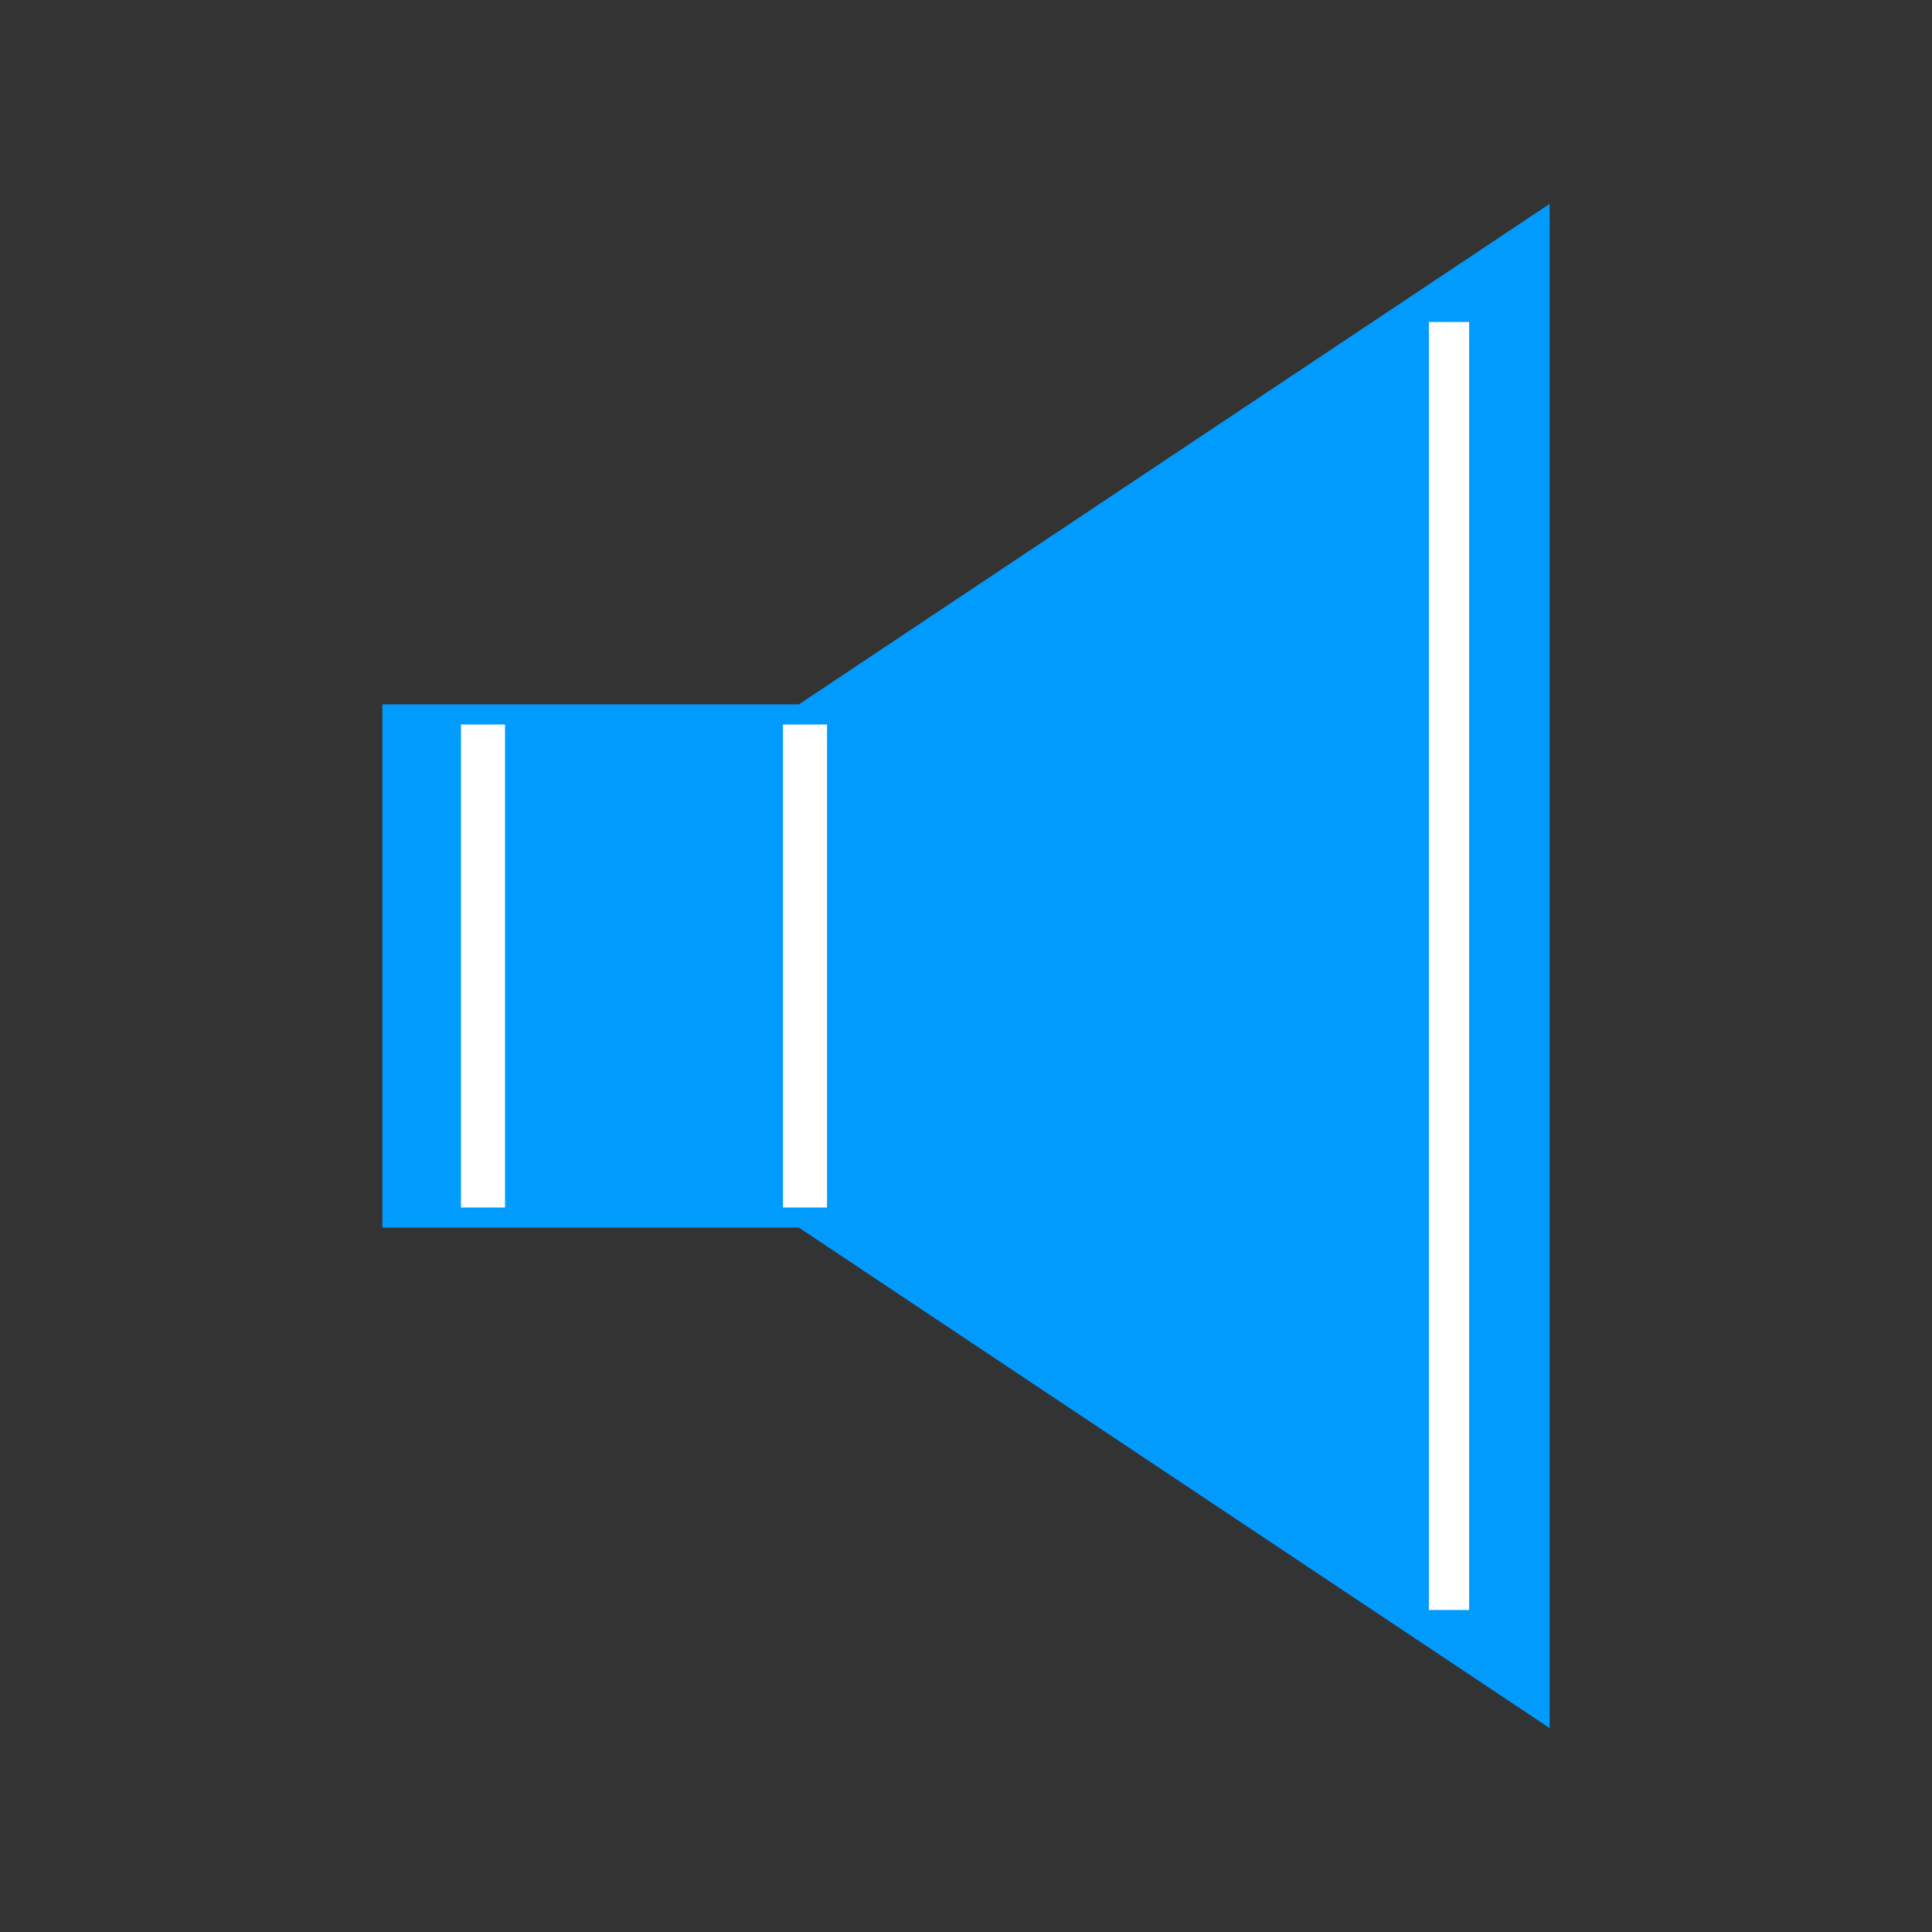<?xml version="1.0" encoding="UTF-8" standalone="no"?>
<!-- Created with Inkscape (http://www.inkscape.org/) -->

<svg
   xmlns:osb="http://www.openswatchbook.org/uri/2009/osb"
   xmlns:dc="http://purl.org/dc/elements/1.1/"
   xmlns:cc="http://creativecommons.org/ns#"
   xmlns:rdf="http://www.w3.org/1999/02/22-rdf-syntax-ns#"
   xmlns:svg="http://www.w3.org/2000/svg"
   xmlns="http://www.w3.org/2000/svg"
   xmlns:xlink="http://www.w3.org/1999/xlink"
   xmlns:sodipodi="http://sodipodi.sourceforge.net/DTD/sodipodi-0.dtd"
   xmlns:inkscape="http://www.inkscape.org/namespaces/inkscape"
   width="48px"
   height="48px"
   id="svg2985"
   version="1.1"
   inkscape:version="0.48.5 r10040"
   sodipodi:docname="fraxicon.svg"
   inkscape:export-filename="C:\G\Mss7000\CommonRes\horn.png"
   inkscape:export-xdpi="90"
   inkscape:export-ydpi="90">
  <rect width="100%" height="100%" fill="#333333" stroke="none"/>
  <defs
     id="defs2987">
    <linearGradient
       id="linearGradient6406"
       osb:paint="solid">
      <stop
         style="stop-color:#ffffff;stop-opacity:1;"
         offset="0"
         id="stop6408" />
    </linearGradient>
    <linearGradient
       id="linearGradient6376"
       osb:paint="solid">
      <stop
         style="stop-color:#000000;stop-opacity:1;"
         offset="0"
         id="stop6378" />
    </linearGradient>
    <linearGradient
       id="linearGradient6370"
       osb:paint="solid">
      <stop
         style="stop-color:#000000;stop-opacity:1;"
         offset="0"
         id="stop6372" />
    </linearGradient>
    <linearGradient
       id="linearGradient6362"
       osb:paint="solid">
      <stop
         style="stop-color:#000000;stop-opacity:1;"
         offset="0"
         id="stop6364" />
    </linearGradient>
    <linearGradient
       id="linearGradient6356"
       osb:paint="solid">
      <stop
         style="stop-color:#808080;stop-opacity:1;"
         offset="0"
         id="stop6358" />
    </linearGradient>
    <linearGradient
       id="linearGradient6350"
       osb:paint="solid">
      <stop
         style="stop-color:#009bff;stop-opacity:1;"
         offset="0"
         id="stop6352" />
    </linearGradient>
    <linearGradient
       id="linearGradient6336"
       osb:paint="solid">
      <stop
         style="stop-color:#006c00;stop-opacity:1;"
         offset="0"
         id="stop6338" />
    </linearGradient>
    <linearGradient
       id="linearGradient4896"
       osb:paint="solid">
      <stop
         style="stop-color:#009cff;stop-opacity:1;"
         offset="0"
         id="stop4898" />
    </linearGradient>
    <linearGradient
       inkscape:collect="always"
       xlink:href="#linearGradient6350"
       id="linearGradient6354"
       x1="908.5"
       y1="23.786"
       x2="916.643"
       y2="23.786"
       gradientUnits="userSpaceOnUse" />
    <linearGradient
       inkscape:collect="always"
       xlink:href="#linearGradient6350"
       id="linearGradient6366"
       x1="908.5"
       y1="23.786"
       x2="916.643"
       y2="23.786"
       gradientUnits="userSpaceOnUse" />
    <linearGradient
       inkscape:collect="always"
       xlink:href="#linearGradient6350"
       id="linearGradient6374"
       x1="10.214"
       y1="25"
       x2="28.5"
       y2="25"
       gradientUnits="userSpaceOnUse" />
    <linearGradient
       inkscape:collect="always"
       xlink:href="#linearGradient6350"
       id="linearGradient6380"
       x1="10.214"
       y1="25"
       x2="28.5"
       y2="25"
       gradientUnits="userSpaceOnUse" />
    <linearGradient
       inkscape:collect="always"
       xlink:href="#linearGradient6406"
       id="linearGradient6410"
       x1="35.5"
       y1="24"
       x2="36.5"
       y2="24"
       gradientUnits="userSpaceOnUse" />
  </defs>
  <sodipodi:namedview
     id="base"
     pagecolor="#ffffff"
     bordercolor="#666666"
     borderopacity="1.0"
     inkscape:pageopacity="0.0"
     inkscape:pageshadow="2"
     inkscape:zoom="7"
     inkscape:cx="54.479618"
     inkscape:cy="21"
     inkscape:current-layer="layer1"
     showgrid="true"
     inkscape:grid-bbox="true"
     inkscape:document-units="px"
     inkscape:window-width="2048"
     inkscape:window-height="1130"
     inkscape:window-x="-8"
     inkscape:window-y="-8"
     inkscape:window-maximized="1">
    <inkscape:grid
       type="xygrid"
       id="grid6384"
       empspacing="2"
       visible="true"
       enabled="true"
       snapvisiblegridlinesonly="true" />
  </sodipodi:namedview>
  <g
     id="layer1"
     inkscape:label="Layer 1"
     inkscape:groupmode="layer">
    <path
       style="color:#000000;fill:url(#linearGradient6374);fill-opacity:1;stroke:url(#linearGradient6380);stroke-width:1;stroke-linecap:butt;stroke-linejoin:miter;stroke-miterlimit:4;stroke-opacity:1;stroke-dasharray:none;stroke-dashoffset:0;marker:none;visibility:visible;display:inline;overflow:visible;enable-background:accumulate"
       d="M 20,18 38,6 38,42 20,30 10,30 10,18 z"
       id="path6368"
       inkscape:connector-curvature="0"
       sodipodi:nodetypes="ccccccc" />
    <path
       style="color:#000000;fill:none;stroke:#ffffff;stroke-width:1.095;stroke-linecap:butt;stroke-linejoin:miter;stroke-miterlimit:4;stroke-opacity:1;stroke-dasharray:none;stroke-dashoffset:0;marker:none;visibility:visible;display:inline;overflow:visible;enable-background:accumulate"
       d="m 20,18 0,12"
       id="path6382"
       inkscape:connector-curvature="0"
       sodipodi:nodetypes="cc" />
    <path
       style="color:#000000;fill:none;stroke:url(#linearGradient6410);stroke-width:1;stroke-linecap:butt;stroke-linejoin:miter;stroke-miterlimit:4;stroke-opacity:1;stroke-dasharray:none;stroke-dashoffset:0;marker:none;visibility:visible;display:inline;overflow:visible;enable-background:accumulate"
       d="m 36,8 0,32"
       id="path6382-5"
       inkscape:connector-curvature="0"
       sodipodi:nodetypes="cc" />
    <path
       style="color:#000000;fill:none;stroke:#ffffff;stroke-width:1.095;stroke-linecap:butt;stroke-linejoin:miter;stroke-miterlimit:4;stroke-opacity:1;stroke-dasharray:none;stroke-dashoffset:0;marker:none;visibility:visible;display:inline;overflow:visible;enable-background:accumulate"
       d="m 12,18 0,12"
       id="path6382-2"
       inkscape:connector-curvature="0"
       sodipodi:nodetypes="cc" />
  </g>
</svg>
